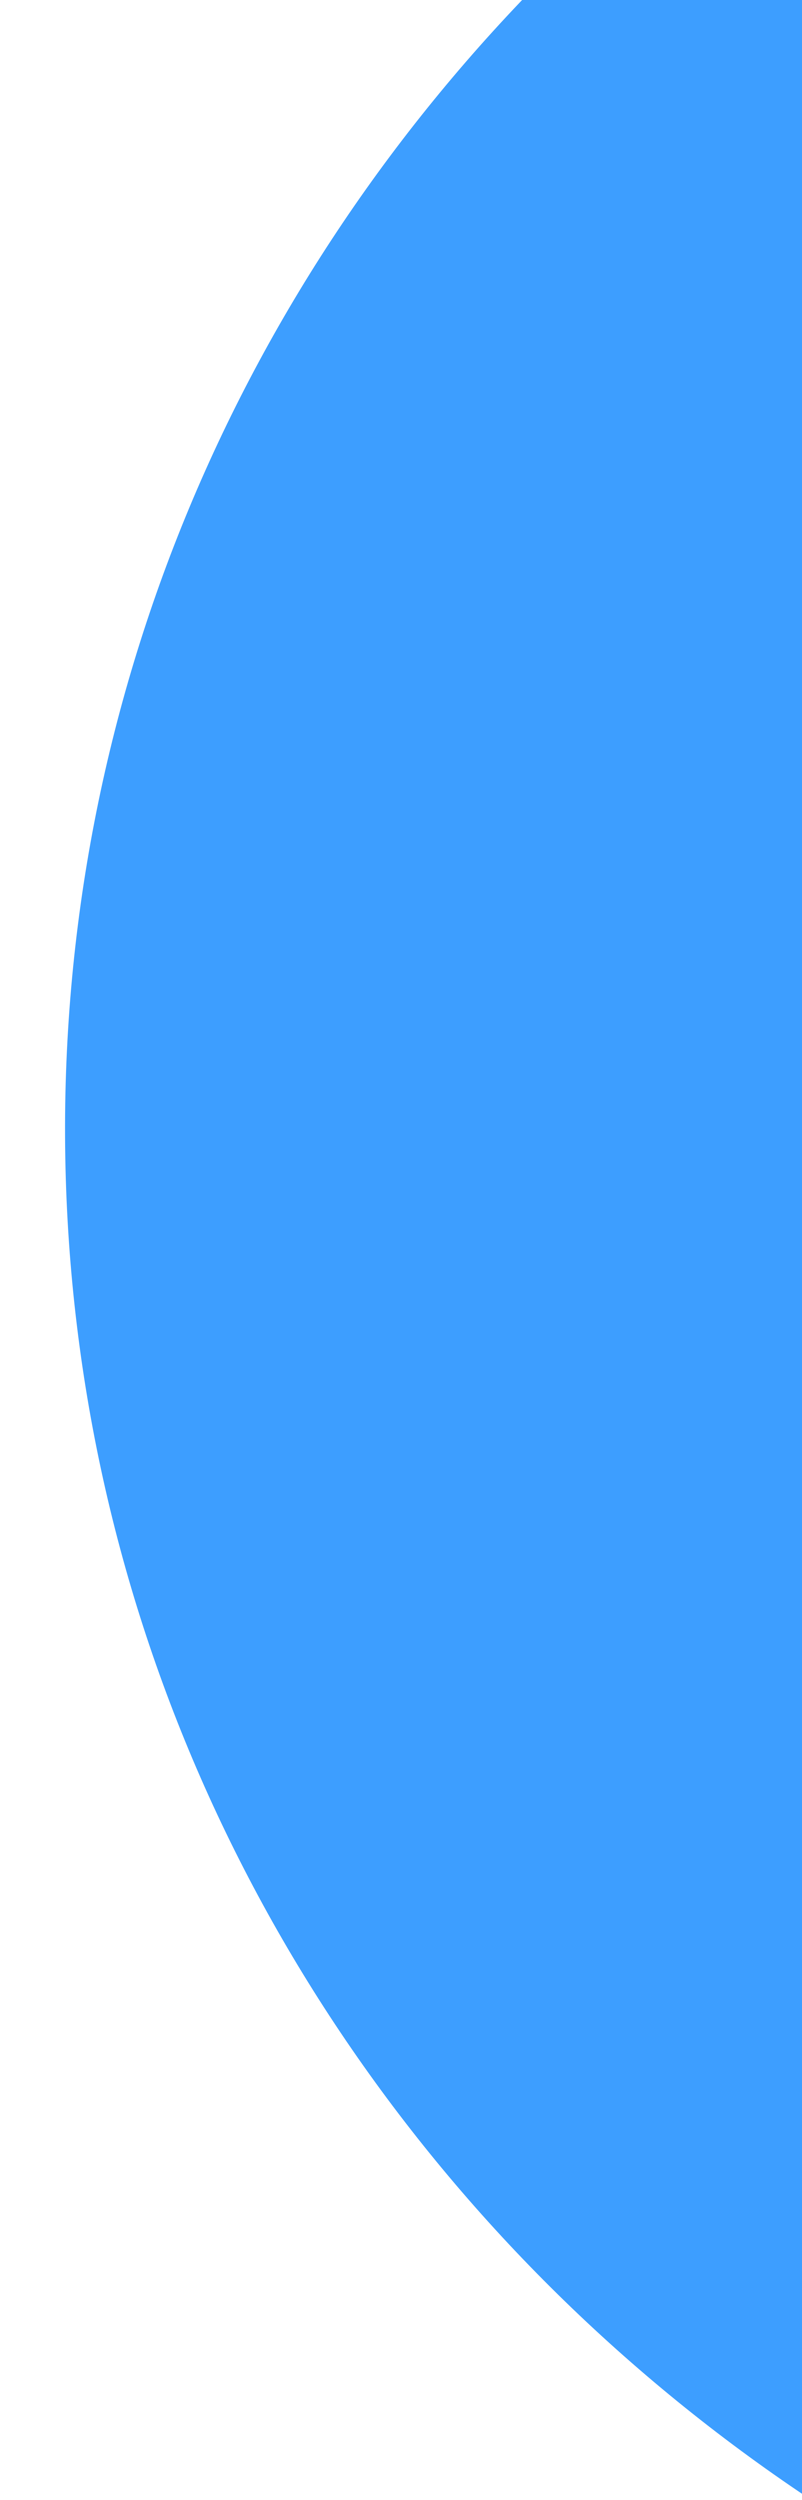 <svg xmlns="http://www.w3.org/2000/svg" xmlns:xlink="http://www.w3.org/1999/xlink" width="190" height="592" viewBox="0 0 190 592">
  <defs>
    <clipPath id="clip-path">
      <rect id="Rectangle_1654" data-name="Rectangle 1654" width="190" height="592" transform="translate(1730)" fill="#fff" stroke="#707070" stroke-width="1"/>
    </clipPath>
  </defs>
  <g id="Mask_Group_12" data-name="Mask Group 12" transform="translate(-1730)" clip-path="url(#clip-path)">
    <path id="Union_96" data-name="Union 96" d="M2246.8,5118.12c-9.83-563.223,455.3-1028.065,1038.9-1038.251s1064.672,438.137,1074.5,1001.362S3904.9,6109.3,3321.3,6119.484c-6.483.113-13.033.17-19.49.17C2726.995,6119.7,2256.523,5675.088,2246.8,5118.12ZM5624.912,4094.371c-3.8-217.548,175.7-397.09,400.926-401.021s410.879,169.238,414.677,386.784-175.7,397.09-400.925,401.021c-2.5.044-5.024.065-7.516.066C5810.239,4481.235,5628.667,4309.5,5624.912,4094.371Z" transform="translate(-3879.443 -3820.253)" fill="#3d9eff"/>
  </g>
</svg>
